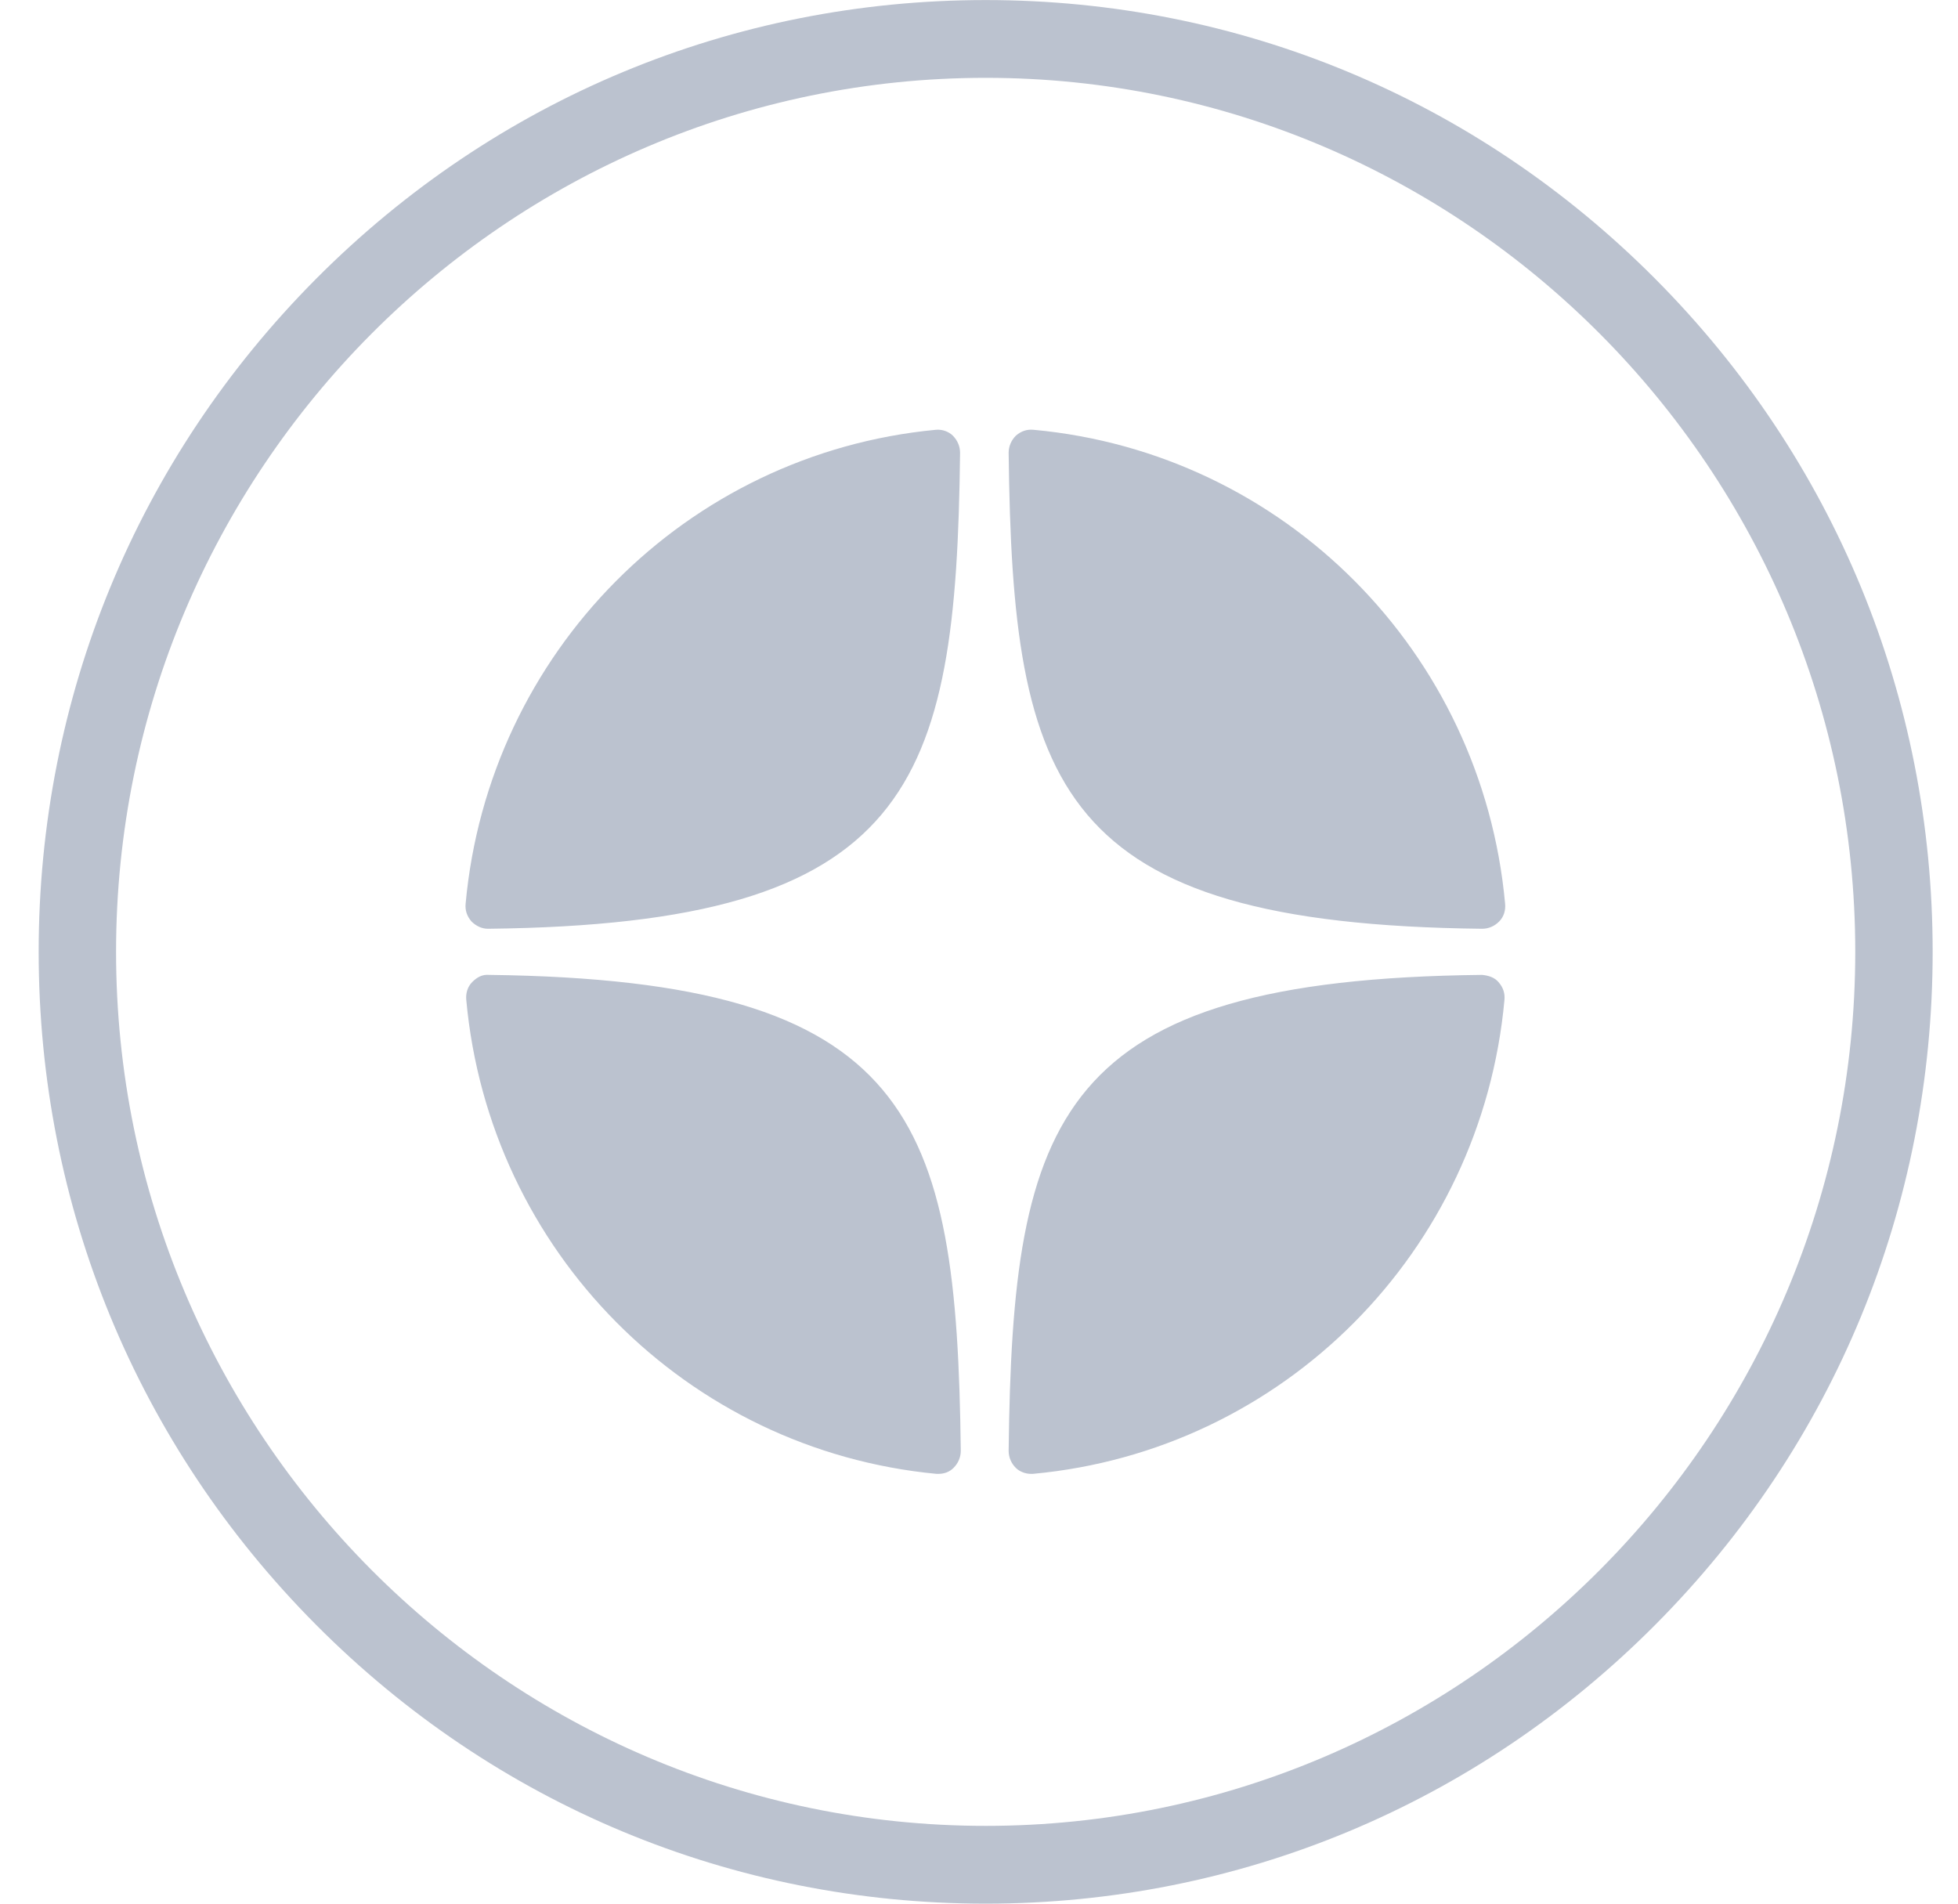 <svg width="36" height="35" viewBox="0 0 36 35" fill="none" xmlns="http://www.w3.org/2000/svg">
<path d="M18.123 35C13.468 35 9.103 33.182 5.811 29.873C2.52 26.565 0.711 22.178 0.711 17.5C0.711 12.822 2.52 8.436 5.811 5.127C9.103 1.819 13.468 0.001 18.123 0.001C22.777 0.001 27.142 1.819 30.434 5.127C33.726 8.436 35.534 12.822 35.534 17.5C35.534 22.178 33.726 26.565 30.434 29.873C27.142 33.182 22.765 35 18.123 35ZM18.123 1.431C9.308 1.431 2.134 8.642 2.134 17.5C2.134 26.359 9.308 33.57 18.123 33.57C26.937 33.57 34.111 26.359 34.111 17.5C34.111 8.642 26.937 1.431 18.123 1.431Z" fill="#BBC2CF"/>
<path d="M27.251 17.076C27.371 17.076 27.48 17.027 27.564 16.942C27.649 16.857 27.685 16.736 27.673 16.615C27.251 11.986 23.609 8.326 19.003 7.902C18.882 7.89 18.774 7.926 18.677 8.011C18.593 8.096 18.545 8.205 18.545 8.326C18.617 14.482 19.425 16.991 27.251 17.076ZM27.251 17.924C19.425 18.009 18.617 20.517 18.545 26.673C18.545 26.795 18.593 26.904 18.677 26.988C18.75 27.061 18.858 27.098 18.955 27.098C18.967 27.098 18.979 27.098 18.991 27.098C23.597 26.673 27.239 23.014 27.661 18.384C27.673 18.263 27.637 18.154 27.552 18.057C27.48 17.972 27.371 17.936 27.251 17.924ZM17.206 7.902C12.612 8.338 8.983 11.998 8.561 16.615C8.549 16.736 8.585 16.845 8.669 16.942C8.754 17.027 8.862 17.076 8.971 17.076C16.772 16.991 17.58 14.47 17.652 8.326C17.652 8.205 17.604 8.096 17.52 8.011C17.448 7.938 17.327 7.89 17.206 7.902ZM8.995 17.924C8.862 17.912 8.766 17.972 8.681 18.057C8.597 18.142 8.561 18.263 8.573 18.384C8.995 23.002 12.624 26.661 17.218 27.098C17.23 27.098 17.243 27.098 17.255 27.098C17.363 27.098 17.46 27.061 17.532 26.988C17.616 26.904 17.665 26.795 17.665 26.673C17.592 20.529 16.784 18.021 8.995 17.924Z" fill="#BBC2CF"/>
</svg>
